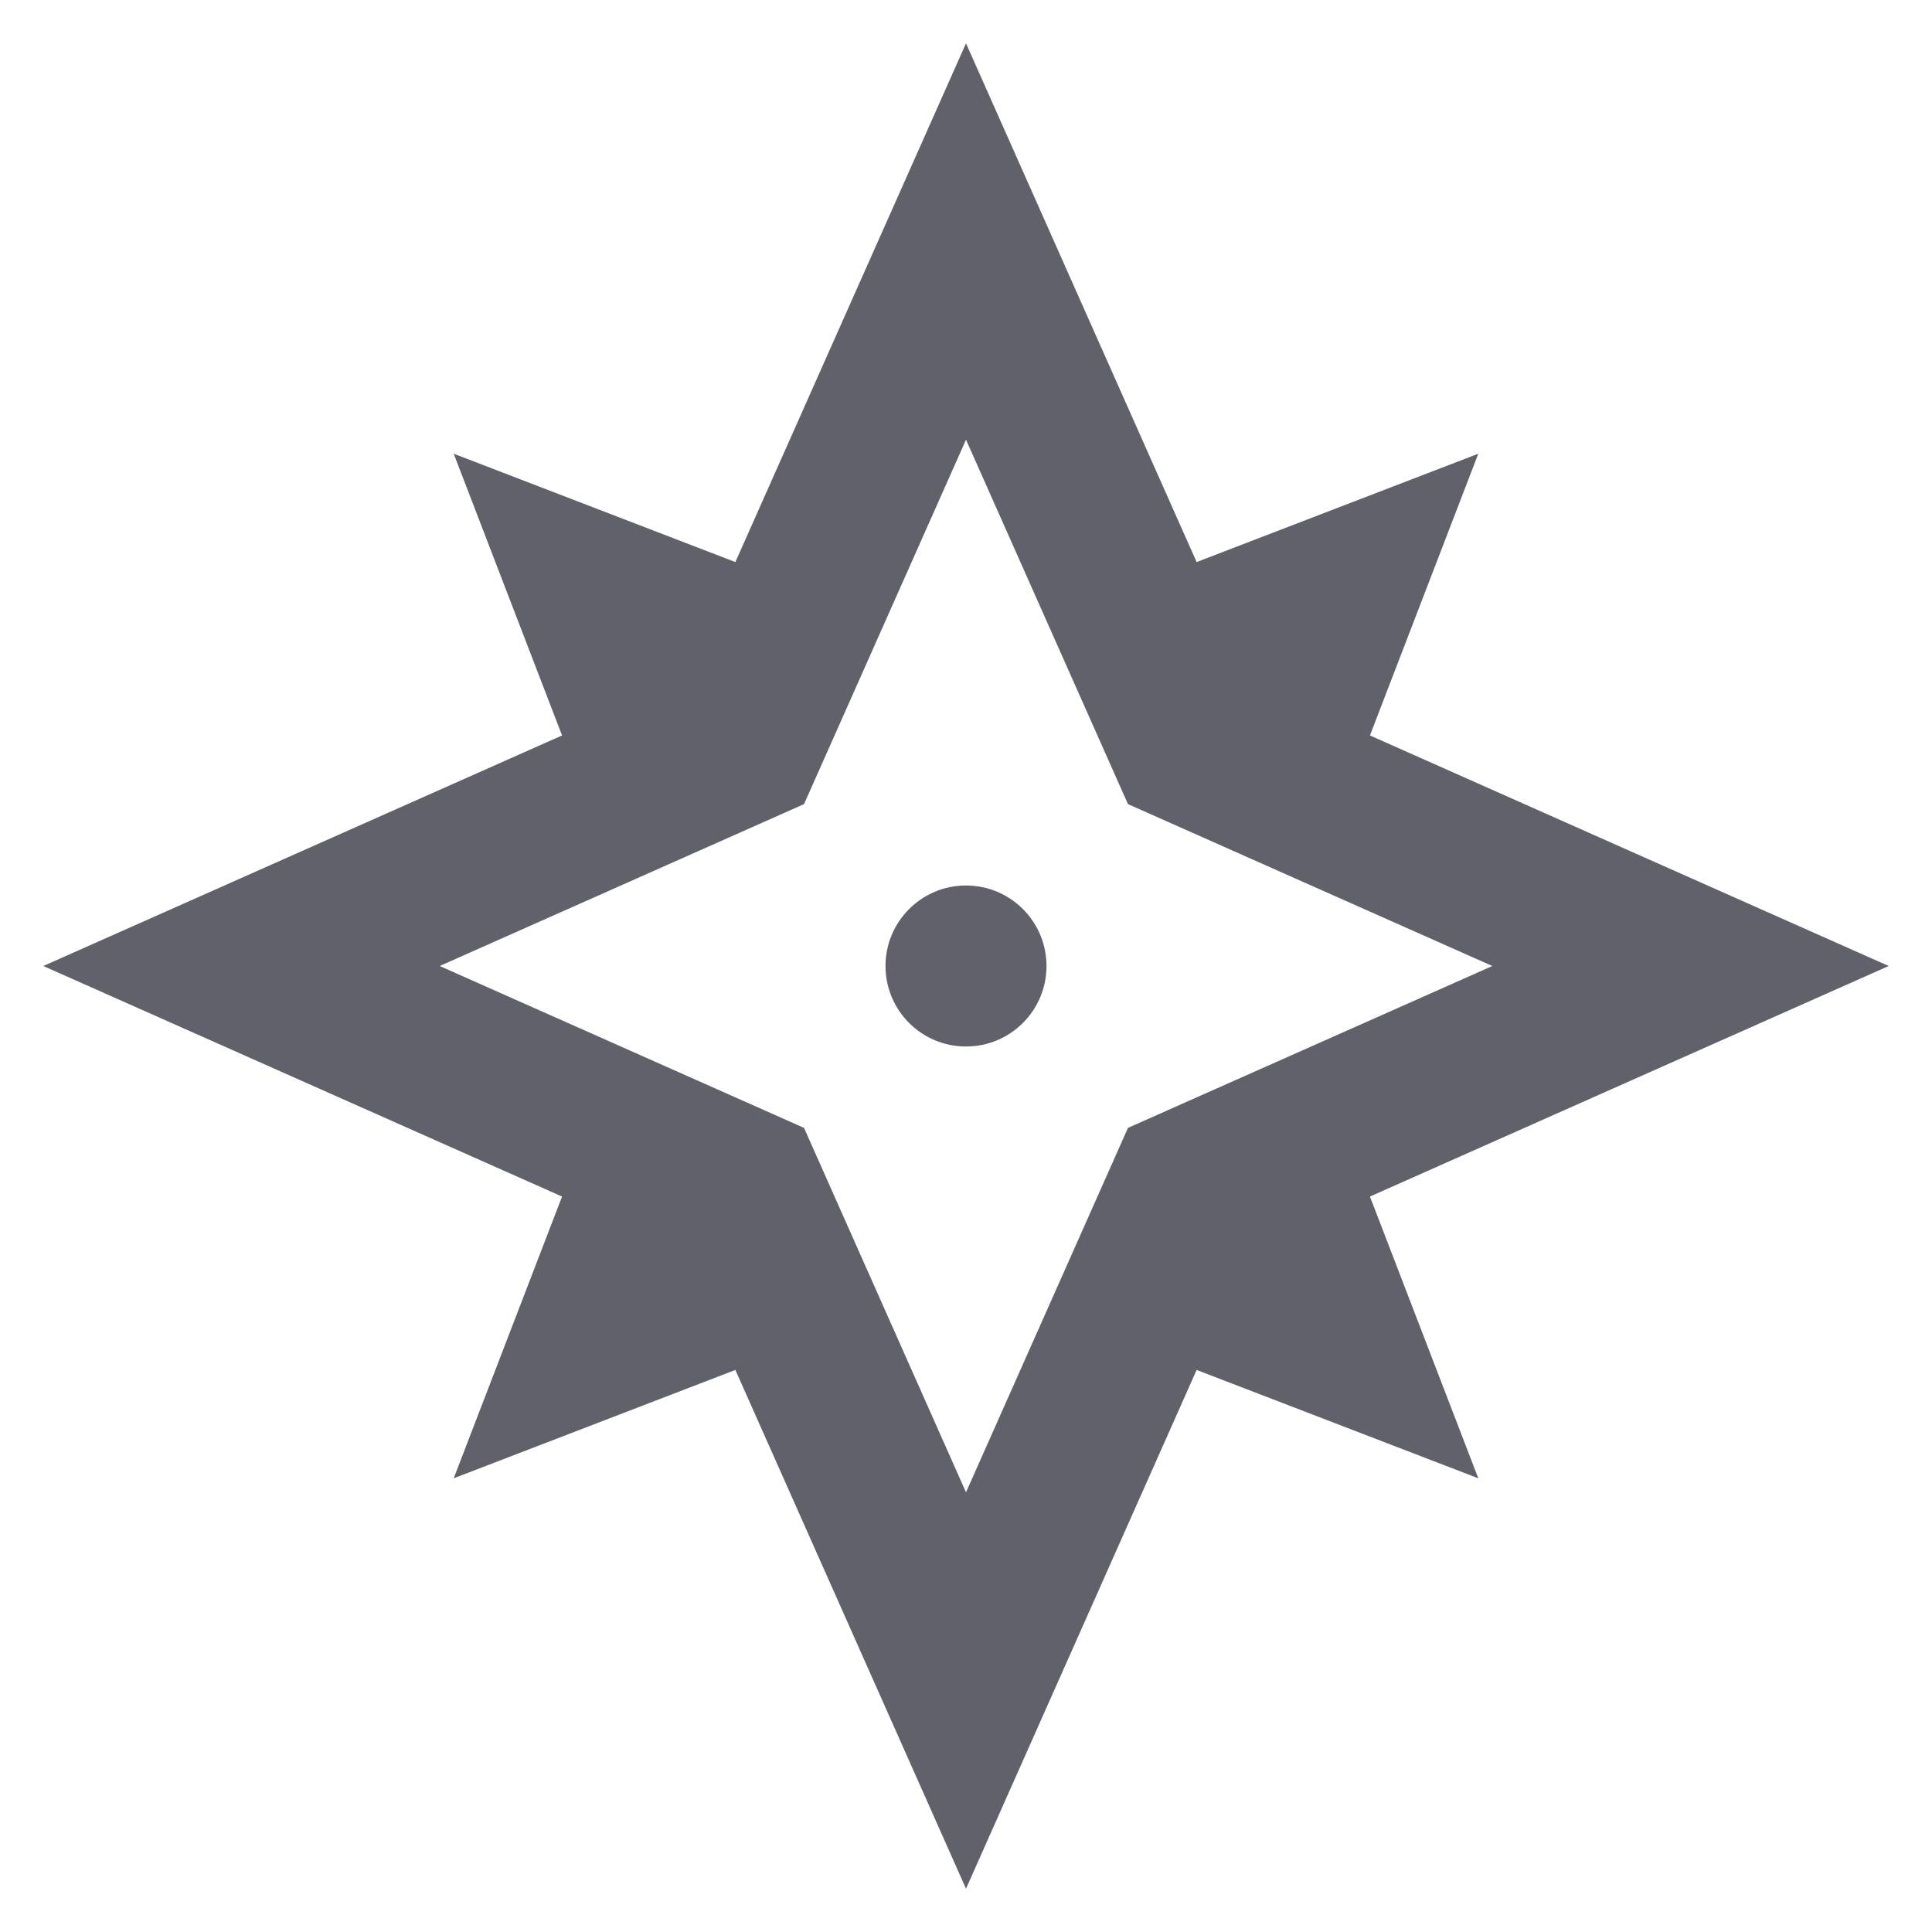 <svg xmlns="http://www.w3.org/2000/svg" height="24" width="24" viewBox="0 0 24 24"><path fill="#61616b" d="M17.018,14.864L23.462,12l-6.444-2.864l1.346-3.5l-3.499,1.346L12,0.538L9.135,6.982L5.636,5.636l1.346,3.5 L0.538,12l6.444,2.864l-1.346,3.5l3.499-1.346L12,23.462l2.865-6.444l3.499,1.346L17.018,14.864z M9.988,14.011L5.462,12 l4.526-2.011L12,5.462l2.012,4.527L18.538,12l-4.526,2.011L12,18.538L9.988,14.011z"></path> <circle fill="#61616b" cx="12" cy="12" r="1"></circle></svg>